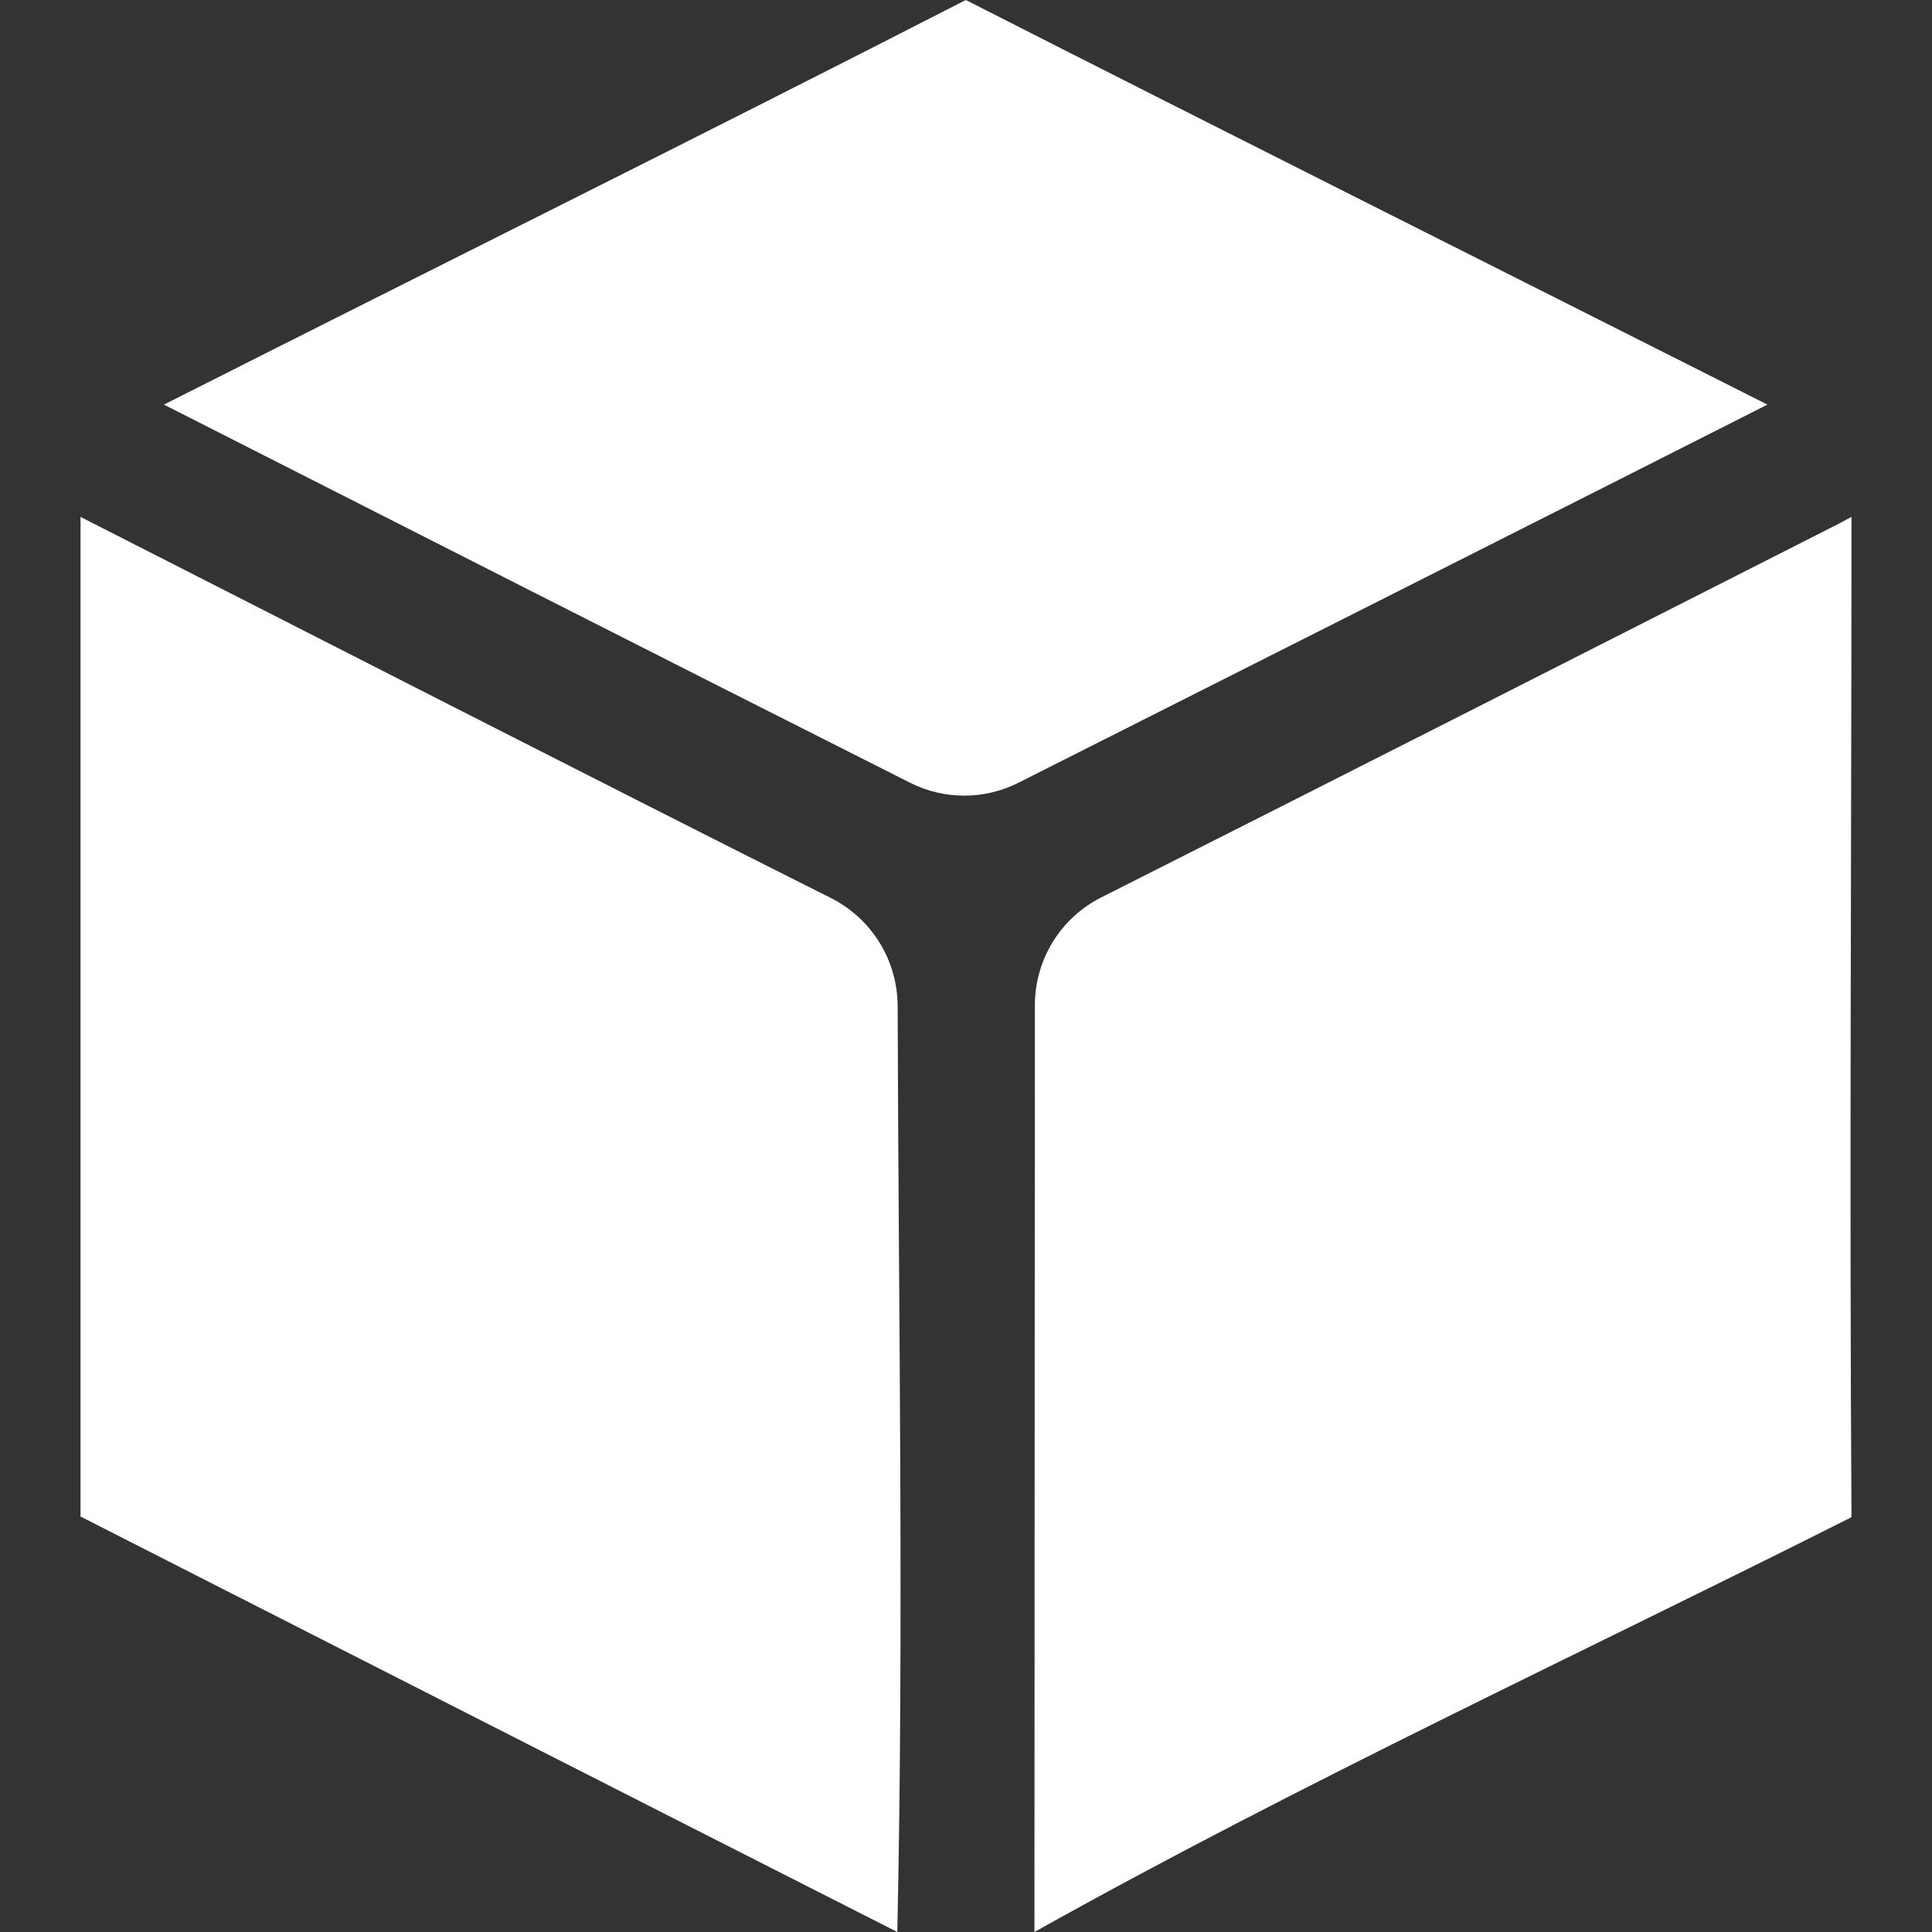 <svg width="40" height="40" viewBox="0 0 40 40" fill="none" xmlns="http://www.w3.org/2000/svg">
<rect x="0" y="0" width="40" height="40" fill="#333333" stroke="none"/>
<g clip-path="url(#clip0_17_769)">
<path d="M36.593 8.377C33.235 10.08 24.249 14.611 21.085 16.206C20.378 16.563 19.547 16.561 18.84 16.205C13.686 13.607 8.541 10.989 3.394 8.377C8.925 5.58 14.48 2.828 19.996 0C25.519 2.81 31.061 5.585 36.593 8.377Z" fill="white"/>
<path d="M17.203 18.593C18.048 19.018 18.582 19.883 18.585 20.83C18.602 27.217 18.715 33.617 18.578 40C12.938 37.139 7.303 34.266 1.667 31.398V10.702C6.843 13.335 12.014 15.985 17.203 18.593Z" fill="white"/>
<path d="M38.333 10.702C38.333 17.605 38.289 24.509 38.333 31.412C32.702 34.247 26.922 36.919 21.417 40C21.417 33.606 21.425 27.202 21.426 20.813C21.426 19.868 21.958 19.004 22.802 18.579C27.891 16.013 32.971 13.43 38.054 10.851C38.077 10.839 38.333 10.702 38.333 10.702Z" fill="white"/>
</g>
<defs>
<clipPath id="clip0_17_769">
<rect width="40" height="40" fill="white"/>
</clipPath>
</defs>
</svg>
